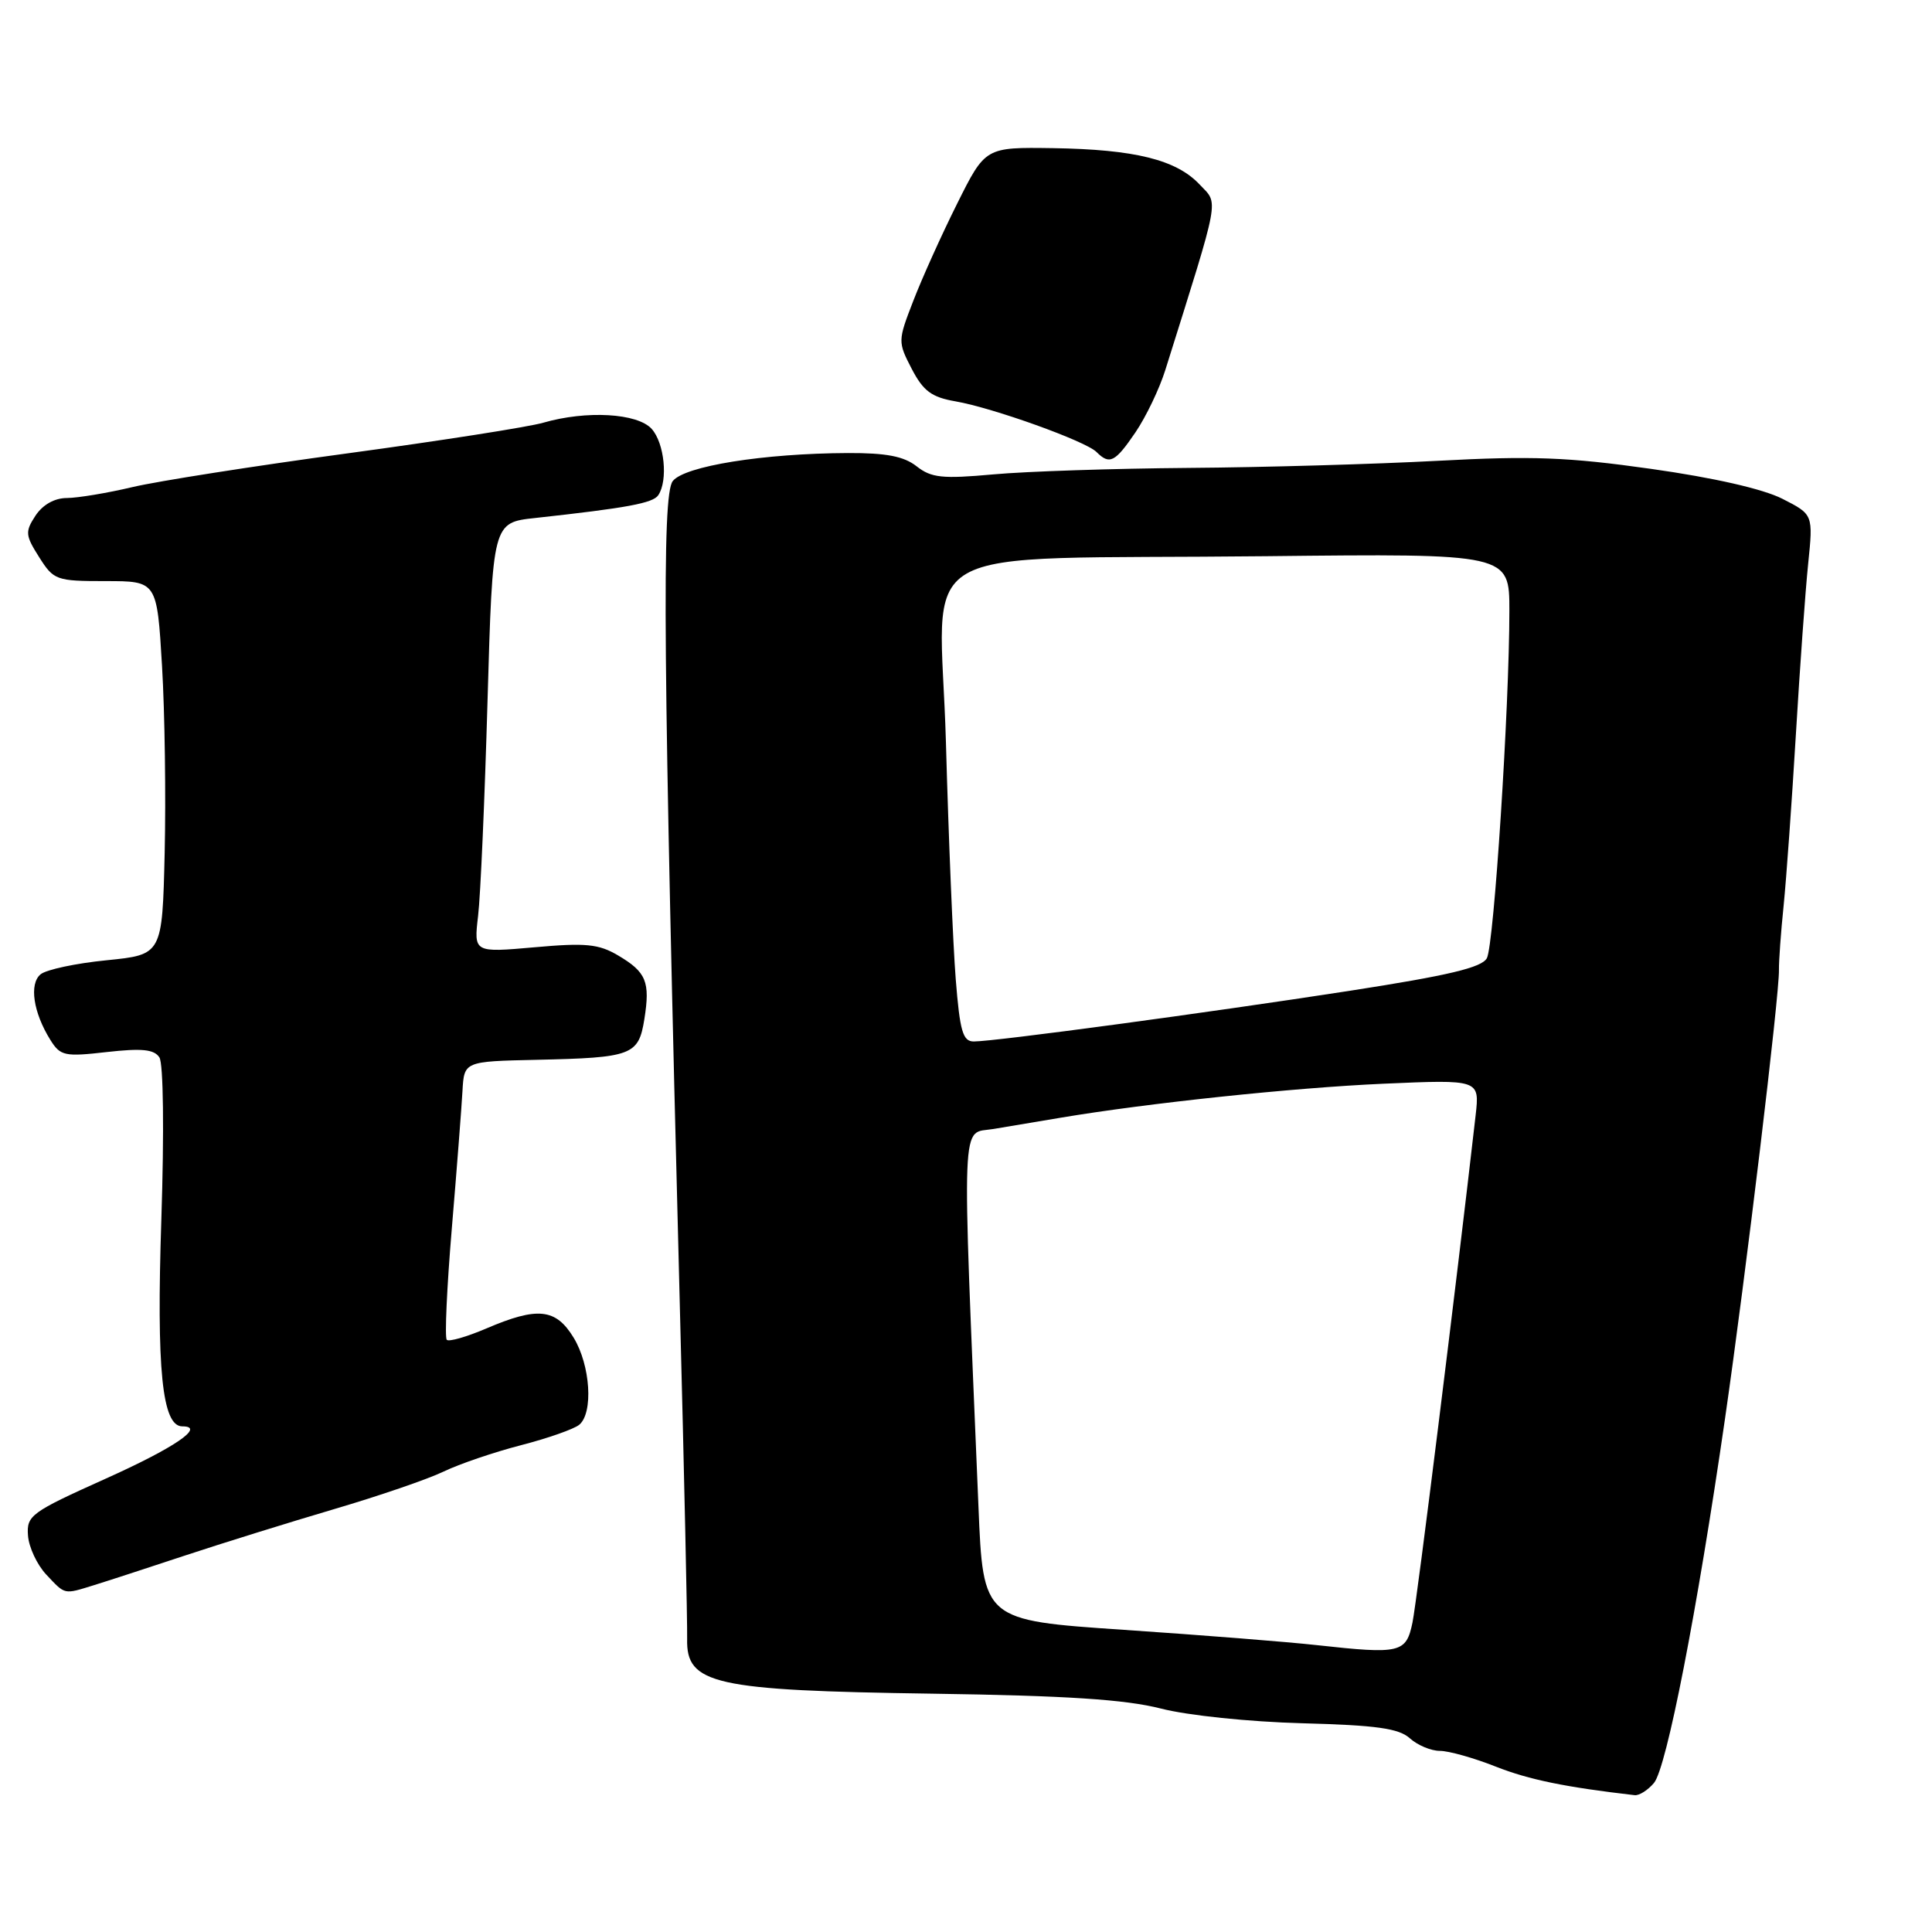 <?xml version="1.0" encoding="UTF-8" standalone="no"?>
<!DOCTYPE svg PUBLIC "-//W3C//DTD SVG 1.1//EN" "http://www.w3.org/Graphics/SVG/1.1/DTD/svg11.dtd" >
<svg xmlns="http://www.w3.org/2000/svg" xmlns:xlink="http://www.w3.org/1999/xlink" version="1.1" viewBox="0 0 256 256">
 <g >
 <path fill="currentColor"
d=" M 219.16 236.25 C 220.83 234.25 224.87 213.58 228.57 188.00 C 231.32 169.00 235.80 131.72 235.72 128.50 C 235.70 127.40 235.97 123.58 236.34 120.00 C 236.70 116.42 237.43 106.24 237.96 97.37 C 238.49 88.50 239.22 78.30 239.59 74.71 C 240.26 68.17 240.26 68.17 236.17 66.09 C 233.62 64.79 227.08 63.30 218.79 62.13 C 207.76 60.57 202.95 60.39 190.50 61.06 C 182.25 61.50 167.40 61.93 157.50 62.00 C 147.60 62.08 135.95 62.46 131.61 62.86 C 124.86 63.47 123.41 63.32 121.46 61.79 C 119.77 60.46 117.43 60.01 112.34 60.03 C 101.16 60.08 90.68 61.76 89.14 63.75 C 87.68 65.64 87.87 87.64 90.08 173.00 C 90.66 195.28 91.09 215.15 91.05 217.16 C 90.91 223.18 94.57 224.00 123.50 224.42 C 141.38 224.68 149.11 225.19 153.82 226.39 C 157.39 227.31 165.52 228.15 172.56 228.34 C 182.41 228.60 185.36 229.02 186.82 230.34 C 187.83 231.25 189.62 232.00 190.79 232.00 C 191.97 232.00 195.31 232.94 198.21 234.09 C 202.60 235.82 207.43 236.81 216.60 237.87 C 217.20 237.94 218.35 237.21 219.16 236.25 Z  M 12.43 210.05 C 14.12 209.53 19.55 207.76 24.50 206.12 C 29.45 204.48 38.34 201.72 44.26 199.97 C 50.18 198.23 56.71 195.99 58.78 194.99 C 60.85 193.99 65.46 192.42 69.02 191.50 C 72.59 190.58 76.06 189.36 76.75 188.79 C 78.64 187.22 78.24 180.91 76.01 177.25 C 73.65 173.37 71.23 173.12 64.44 176.03 C 61.84 177.14 59.48 177.82 59.20 177.53 C 58.91 177.24 59.21 170.59 59.87 162.75 C 60.53 154.91 61.16 146.73 61.28 144.57 C 61.50 140.64 61.50 140.64 71.12 140.43 C 83.77 140.15 84.61 139.83 85.38 135.05 C 86.17 130.09 85.64 128.81 81.90 126.60 C 79.33 125.08 77.61 124.91 70.82 125.52 C 62.78 126.23 62.78 126.23 63.35 121.36 C 63.67 118.69 64.23 105.87 64.60 92.88 C 65.28 69.25 65.28 69.25 70.89 68.64 C 83.12 67.30 86.53 66.67 87.23 65.61 C 88.54 63.64 88.04 58.71 86.35 56.83 C 84.46 54.74 77.70 54.36 71.99 56.01 C 70.07 56.57 58.40 58.40 46.06 60.07 C 33.72 61.74 20.90 63.75 17.56 64.54 C 14.23 65.33 10.31 65.98 8.87 65.99 C 7.22 65.99 5.66 66.88 4.70 68.33 C 3.31 70.46 3.35 70.93 5.19 73.83 C 7.12 76.88 7.45 77.00 14.00 77.00 C 20.80 77.00 20.80 77.00 21.47 88.25 C 21.84 94.44 21.99 105.58 21.82 113.00 C 21.50 126.50 21.50 126.50 14.12 127.24 C 10.06 127.64 6.13 128.48 5.38 129.10 C 3.84 130.37 4.41 134.17 6.67 137.79 C 8.00 139.92 8.55 140.04 14.16 139.40 C 18.80 138.88 20.42 139.04 21.12 140.11 C 21.65 140.92 21.76 149.91 21.38 161.56 C 20.72 181.48 21.48 189.00 24.16 189.00 C 27.29 189.00 23.14 191.83 13.96 195.95 C 4.09 200.39 3.51 200.81 3.71 203.47 C 3.82 205.01 4.91 207.34 6.13 208.64 C 8.68 211.35 8.41 211.29 12.43 210.05 Z  M 150.46 57.28 C 151.85 55.23 153.63 51.52 154.41 49.03 C 161.80 25.48 161.49 27.15 158.95 24.44 C 155.86 21.16 150.36 19.80 139.53 19.63 C 130.56 19.50 130.56 19.50 126.82 27.00 C 124.76 31.12 122.15 36.92 121.01 39.88 C 118.96 45.17 118.96 45.30 120.81 48.88 C 122.34 51.81 123.43 52.63 126.60 53.18 C 131.60 54.05 143.85 58.45 145.29 59.89 C 147.03 61.63 147.75 61.26 150.46 57.28 Z  M 174.50 217.99 C 170.65 217.56 159.12 216.65 148.89 215.96 C 130.27 214.70 130.27 214.70 129.65 199.60 C 127.44 146.61 127.29 150.32 131.61 149.60 C 133.75 149.24 137.75 148.57 140.50 148.11 C 152.10 146.16 171.36 144.13 183.28 143.60 C 196.06 143.04 196.06 143.04 195.53 147.77 C 192.96 170.28 187.75 212.19 187.16 215.00 C 186.32 219.03 185.58 219.21 174.50 217.99 Z  M 126.64 129.75 C 126.28 125.21 125.69 111.08 125.34 98.34 C 124.57 71.13 119.24 74.23 167.75 73.70 C 200.00 73.35 200.00 73.35 200.00 80.92 C 200.00 93.66 197.96 125.21 197.02 126.96 C 196.35 128.21 191.97 129.25 178.82 131.29 C 160.07 134.19 131.83 138.00 129.03 138.00 C 127.58 138.00 127.19 136.66 126.64 129.75 Z "/>
</g>
</svg>